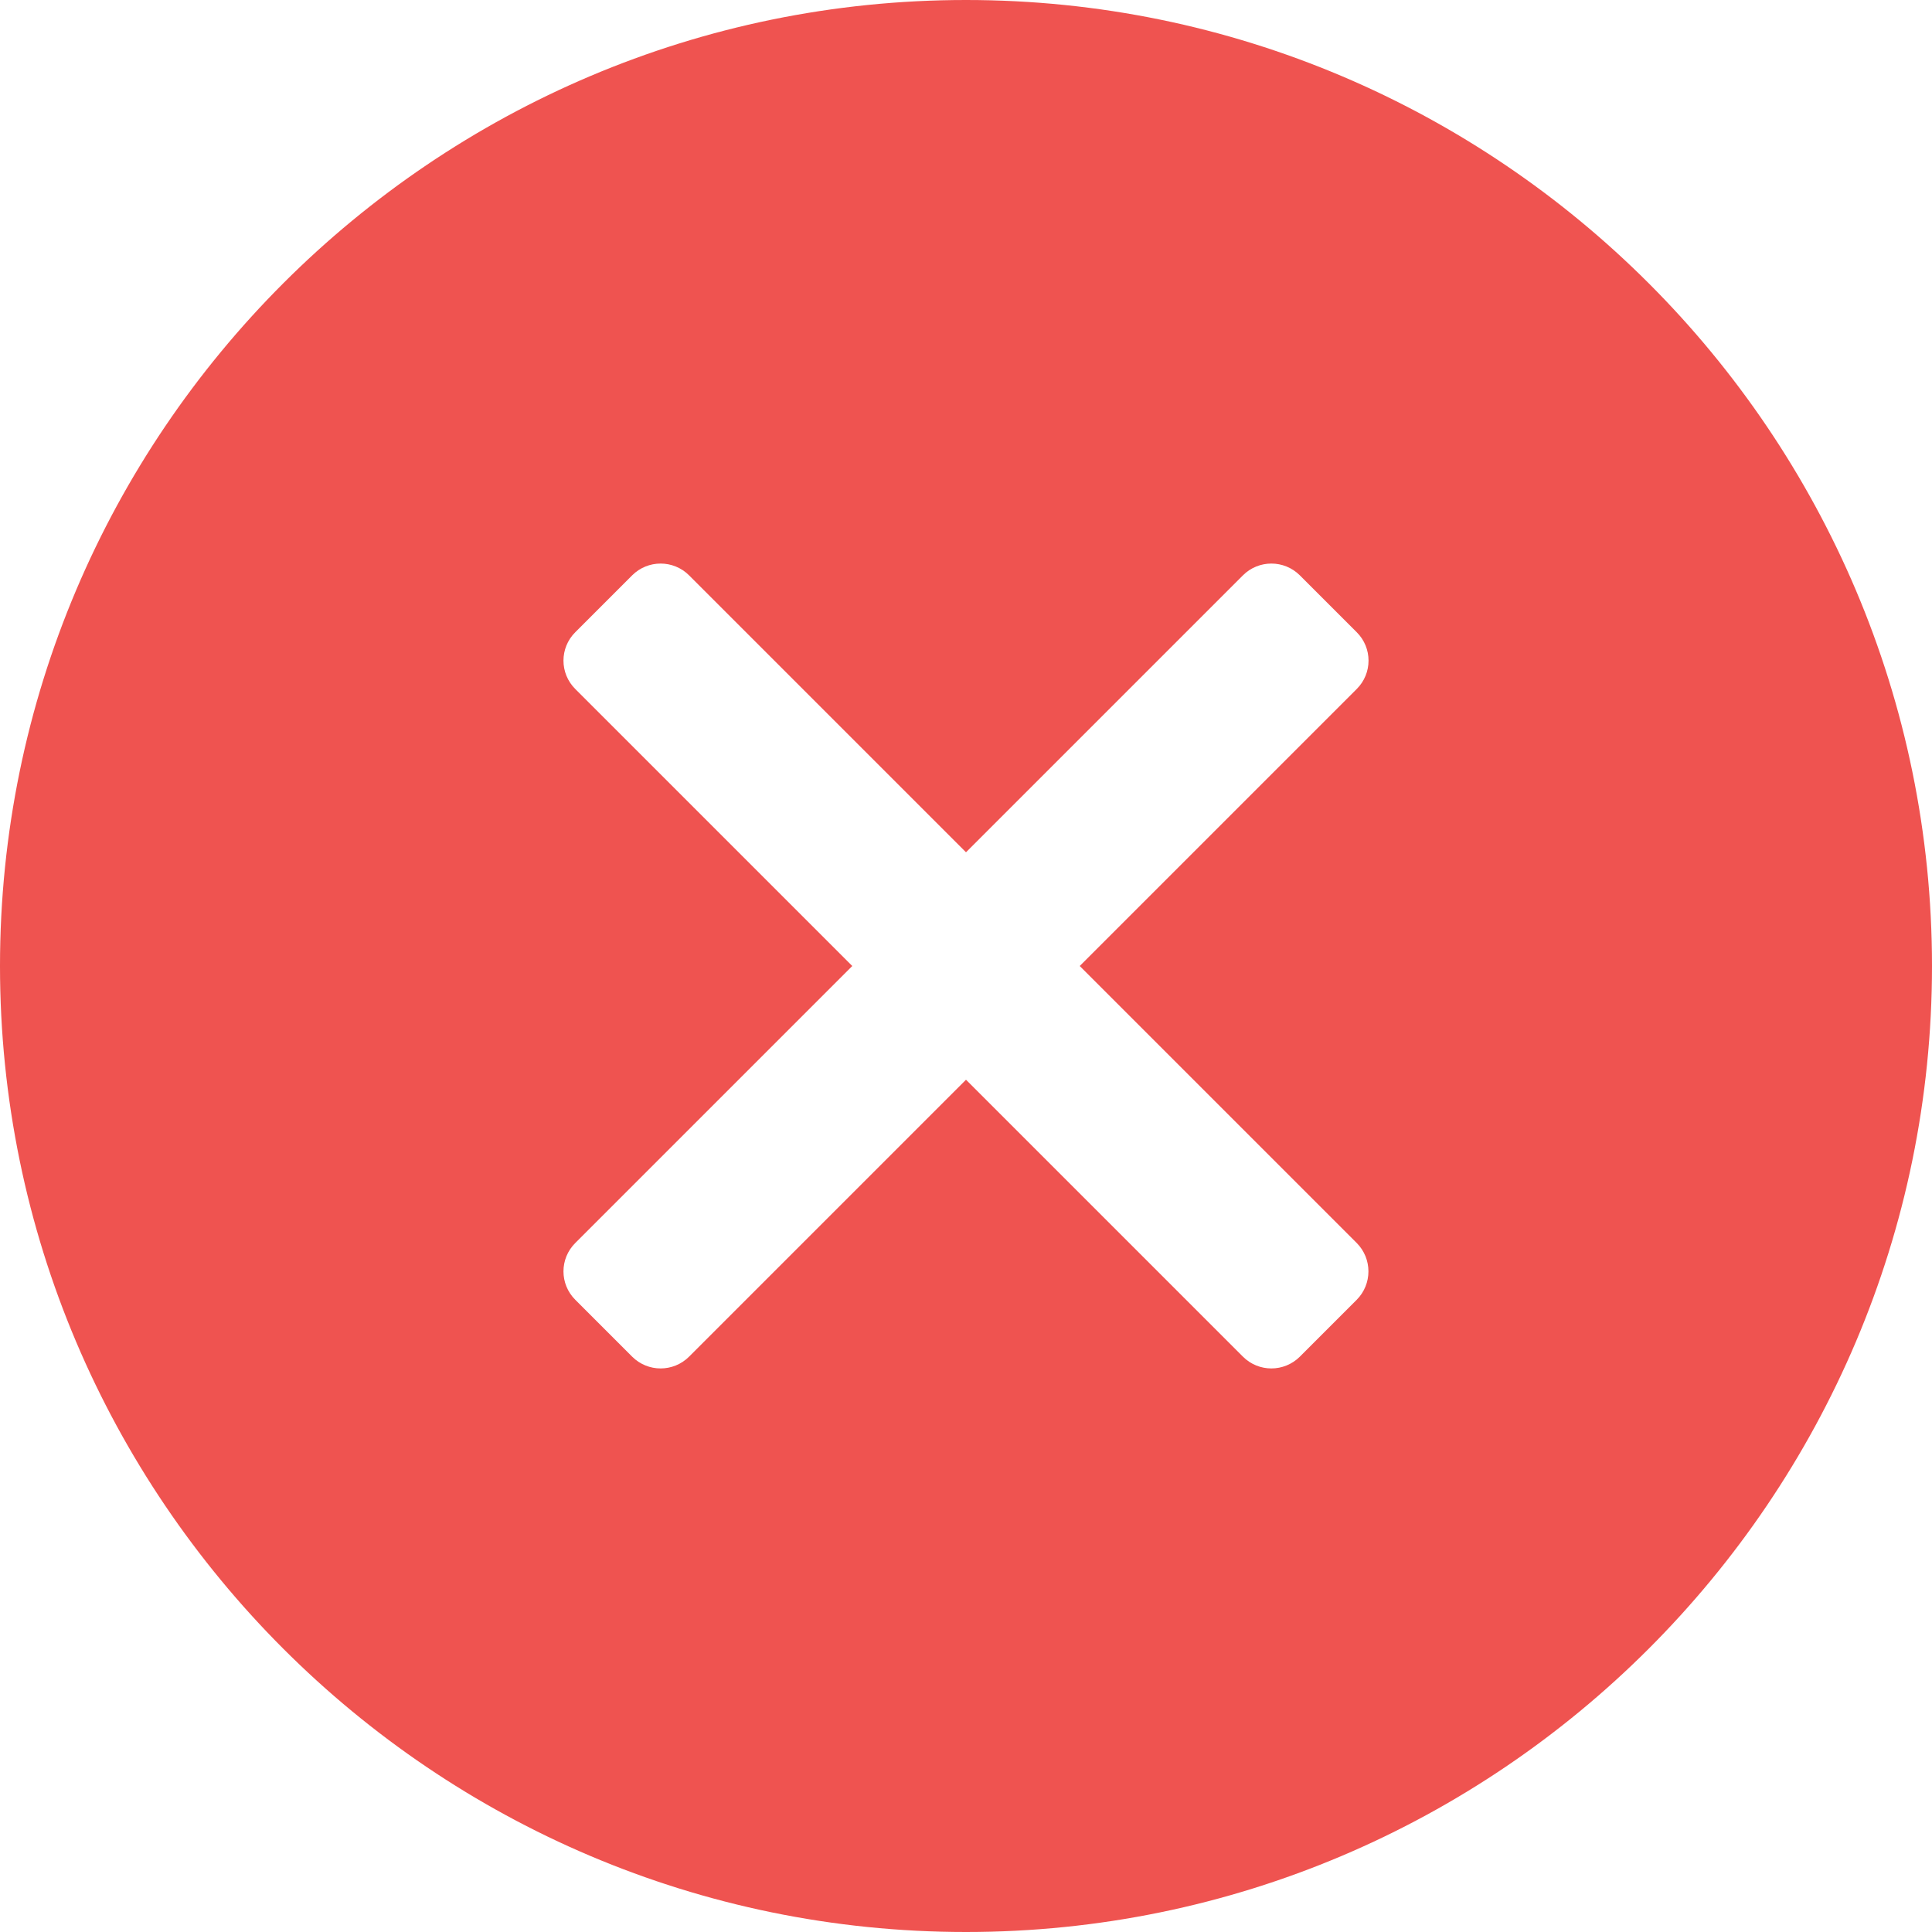 <svg xmlns="http://www.w3.org/2000/svg" width="15" height="15" viewBox="0 0 15 15">
    <path fill="#EF5350" d="M7.5 0C3.365 0 0 3.365 0 7.5S3.365 15 7.5 15 15 11.635 15 7.5 11.635 0 7.5 0zm3.033 9.65c.122.122.122.32 0 .442l-.441.441c-.122.122-.32.122-.442 0L7.5 8.383l-2.15 2.15c-.122.122-.32.122-.442 0l-.441-.441c-.123-.122-.123-.32 0-.442l2.15-2.15-2.15-2.15c-.123-.122-.123-.32 0-.442l.441-.441c.122-.122.32-.122.442 0l2.15 2.15 2.15-2.15c.122-.122.32-.122.442 0l.441.441c.123.122.123.32 0 .442L8.383 7.5l2.15 2.15z"/>
</svg>
